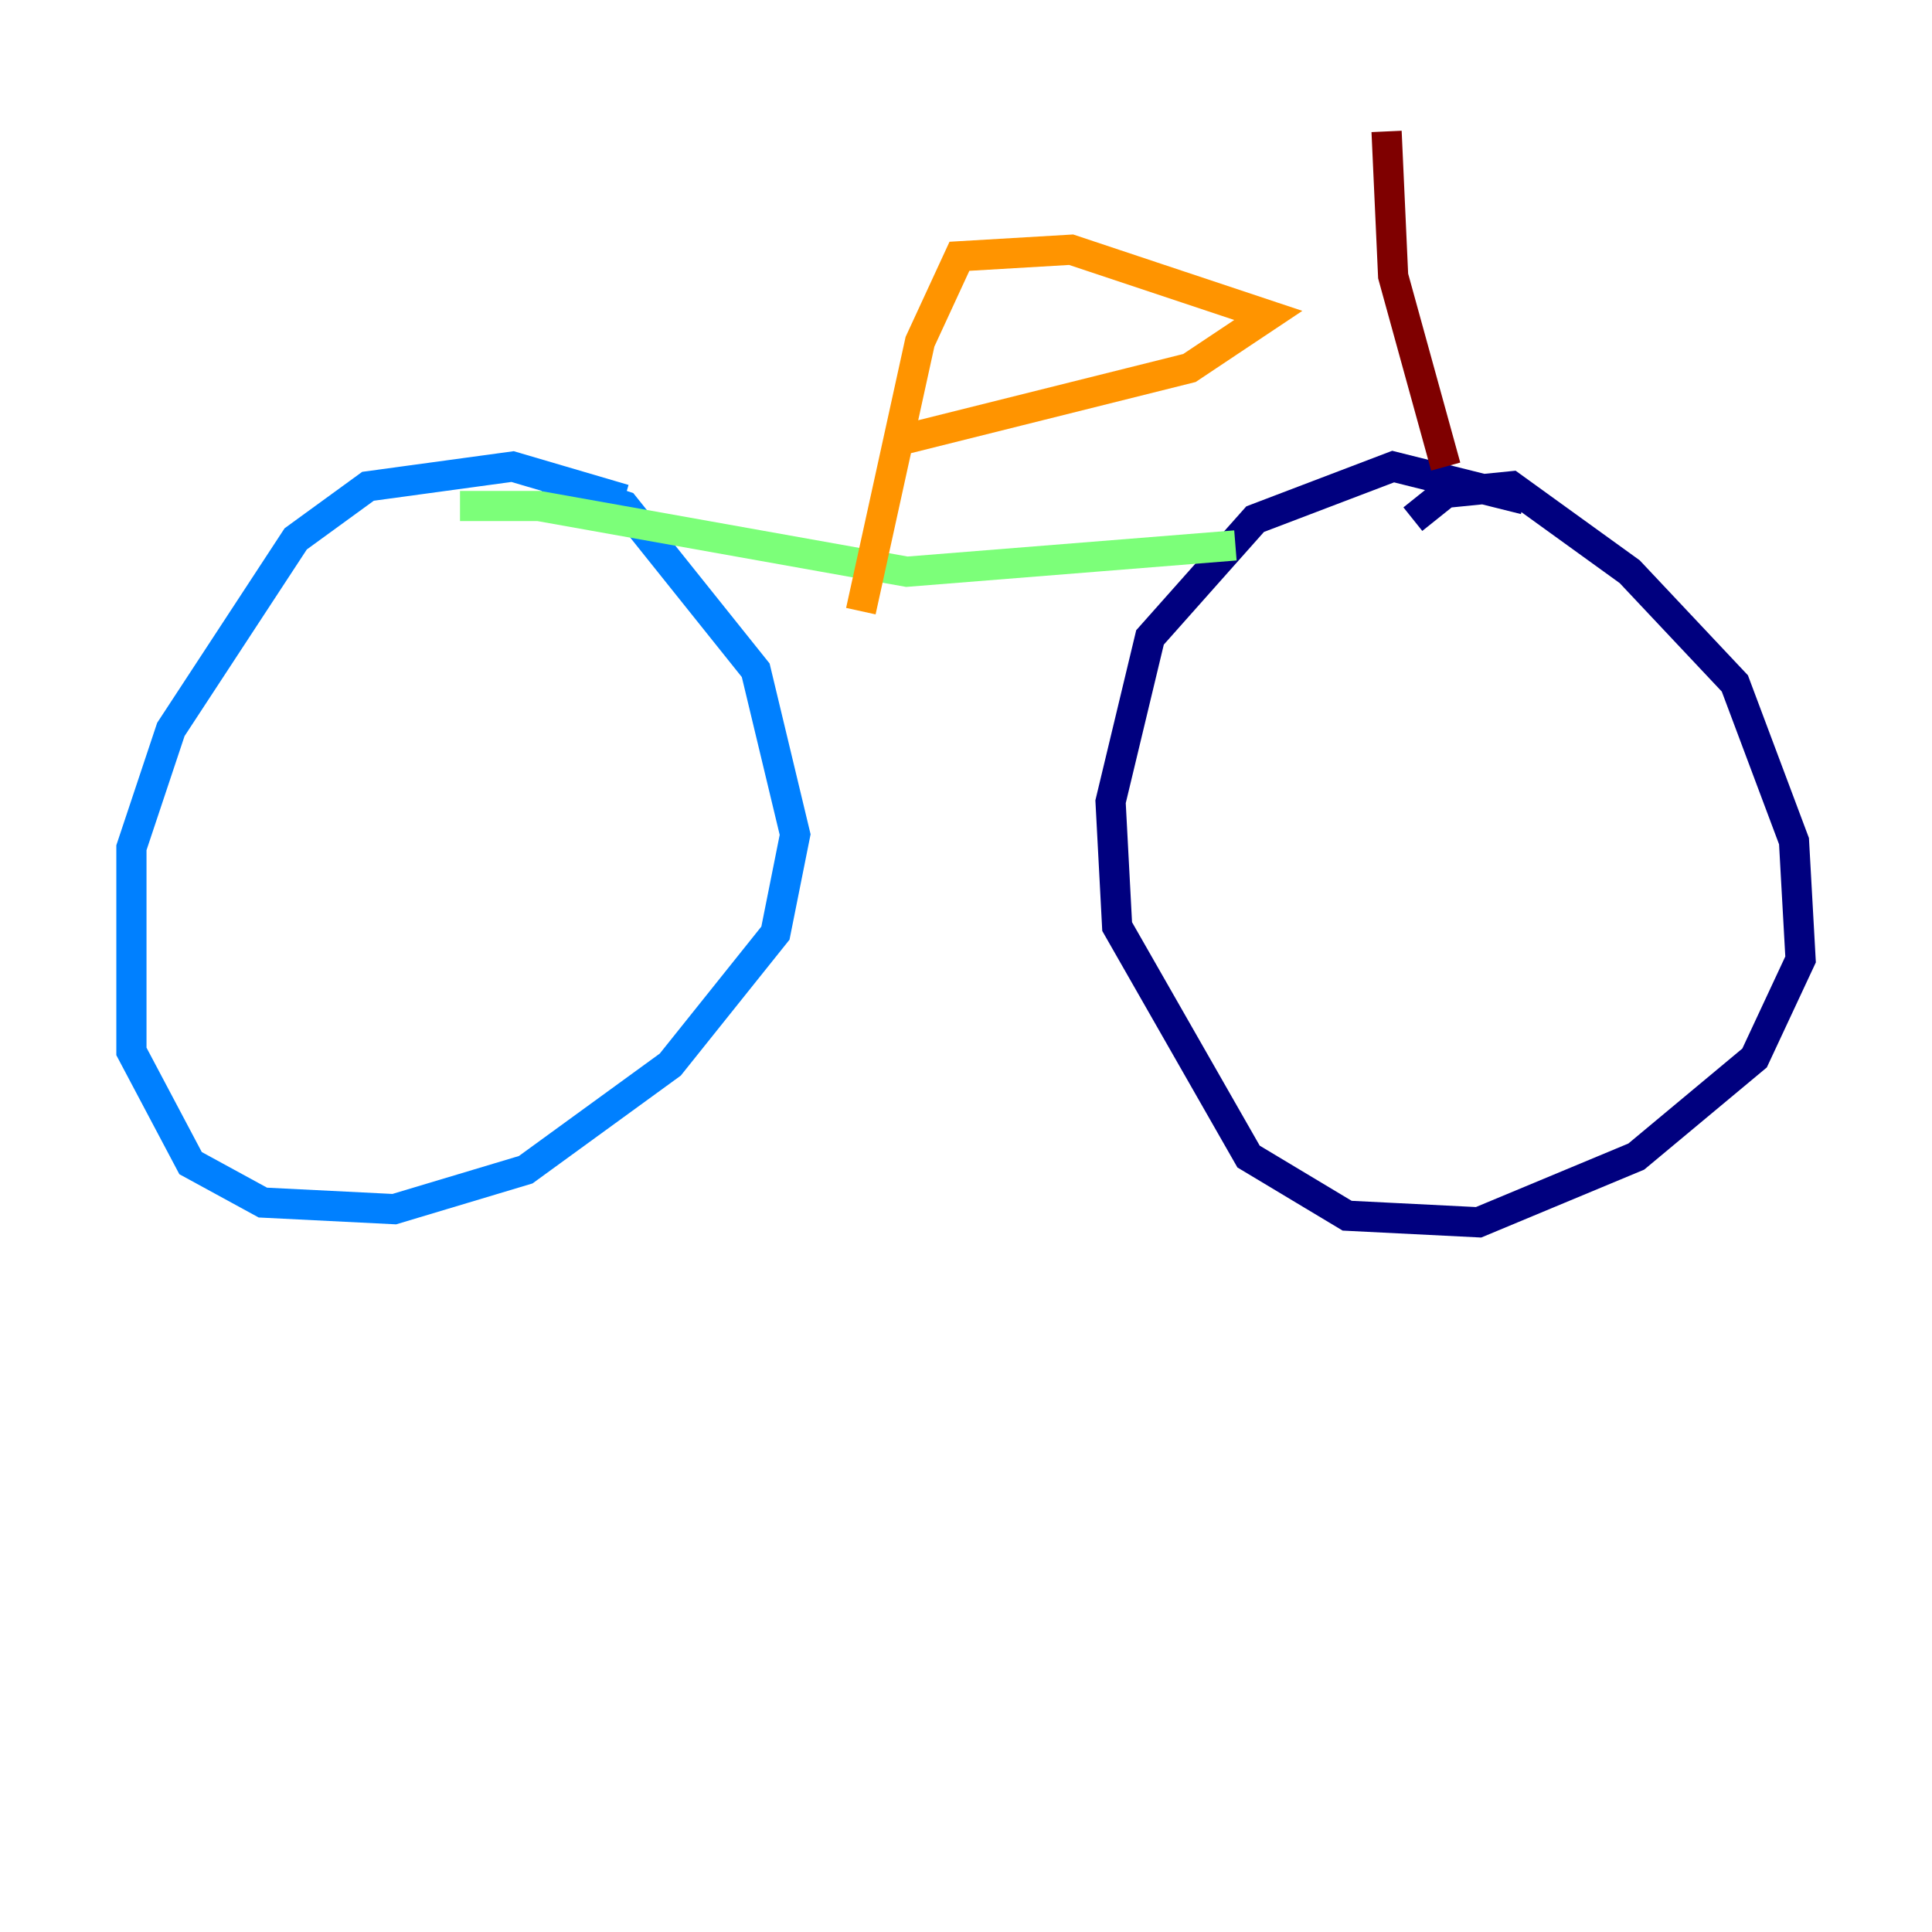 <?xml version="1.0" encoding="utf-8" ?>
<svg baseProfile="tiny" height="128" version="1.2" viewBox="0,0,128,128" width="128" xmlns="http://www.w3.org/2000/svg" xmlns:ev="http://www.w3.org/2001/xml-events" xmlns:xlink="http://www.w3.org/1999/xlink"><defs /><polyline fill="none" points="93.605,34.395 95.782,32.653 100.136,32.218 107.973,37.878 114.939,45.279 118.857,55.728 119.293,63.565 116.245,70.095 108.408,76.626 97.959,80.98 89.252,80.544 82.721,76.626 74.014,61.388 73.578,53.116 76.191,42.231 83.156,34.395 92.299,30.912 101.007,33.088" stroke="#00007f" stroke-width="2" /><polyline fill="none" points="36.136,31.782 41.361,33.524 50.068,44.408 52.68,55.292 51.374,61.823 44.408,70.531 34.83,77.497 26.122,80.109 17.415,79.674 12.626,77.061 8.707,69.66 8.707,56.163 11.32,48.327 19.592,35.701 24.381,32.218 33.959,30.912 41.361,33.088" stroke="#0080ff" stroke-width="2" /><polyline fill="none" points="30.476,33.524 35.701,33.524 60.082,37.878 81.85,36.136" stroke="#7cff79" stroke-width="2" /><polyline fill="none" points="57.034,40.49 60.952,22.64 63.565,16.98 70.966,16.544 84.027,20.898 78.803,24.381 59.646,29.17" stroke="#ff9400" stroke-width="2" /><polyline fill="none" points="95.782,30.912 92.299,18.286 91.864,8.707" stroke="#7f0000" stroke-width="2" /></svg>
